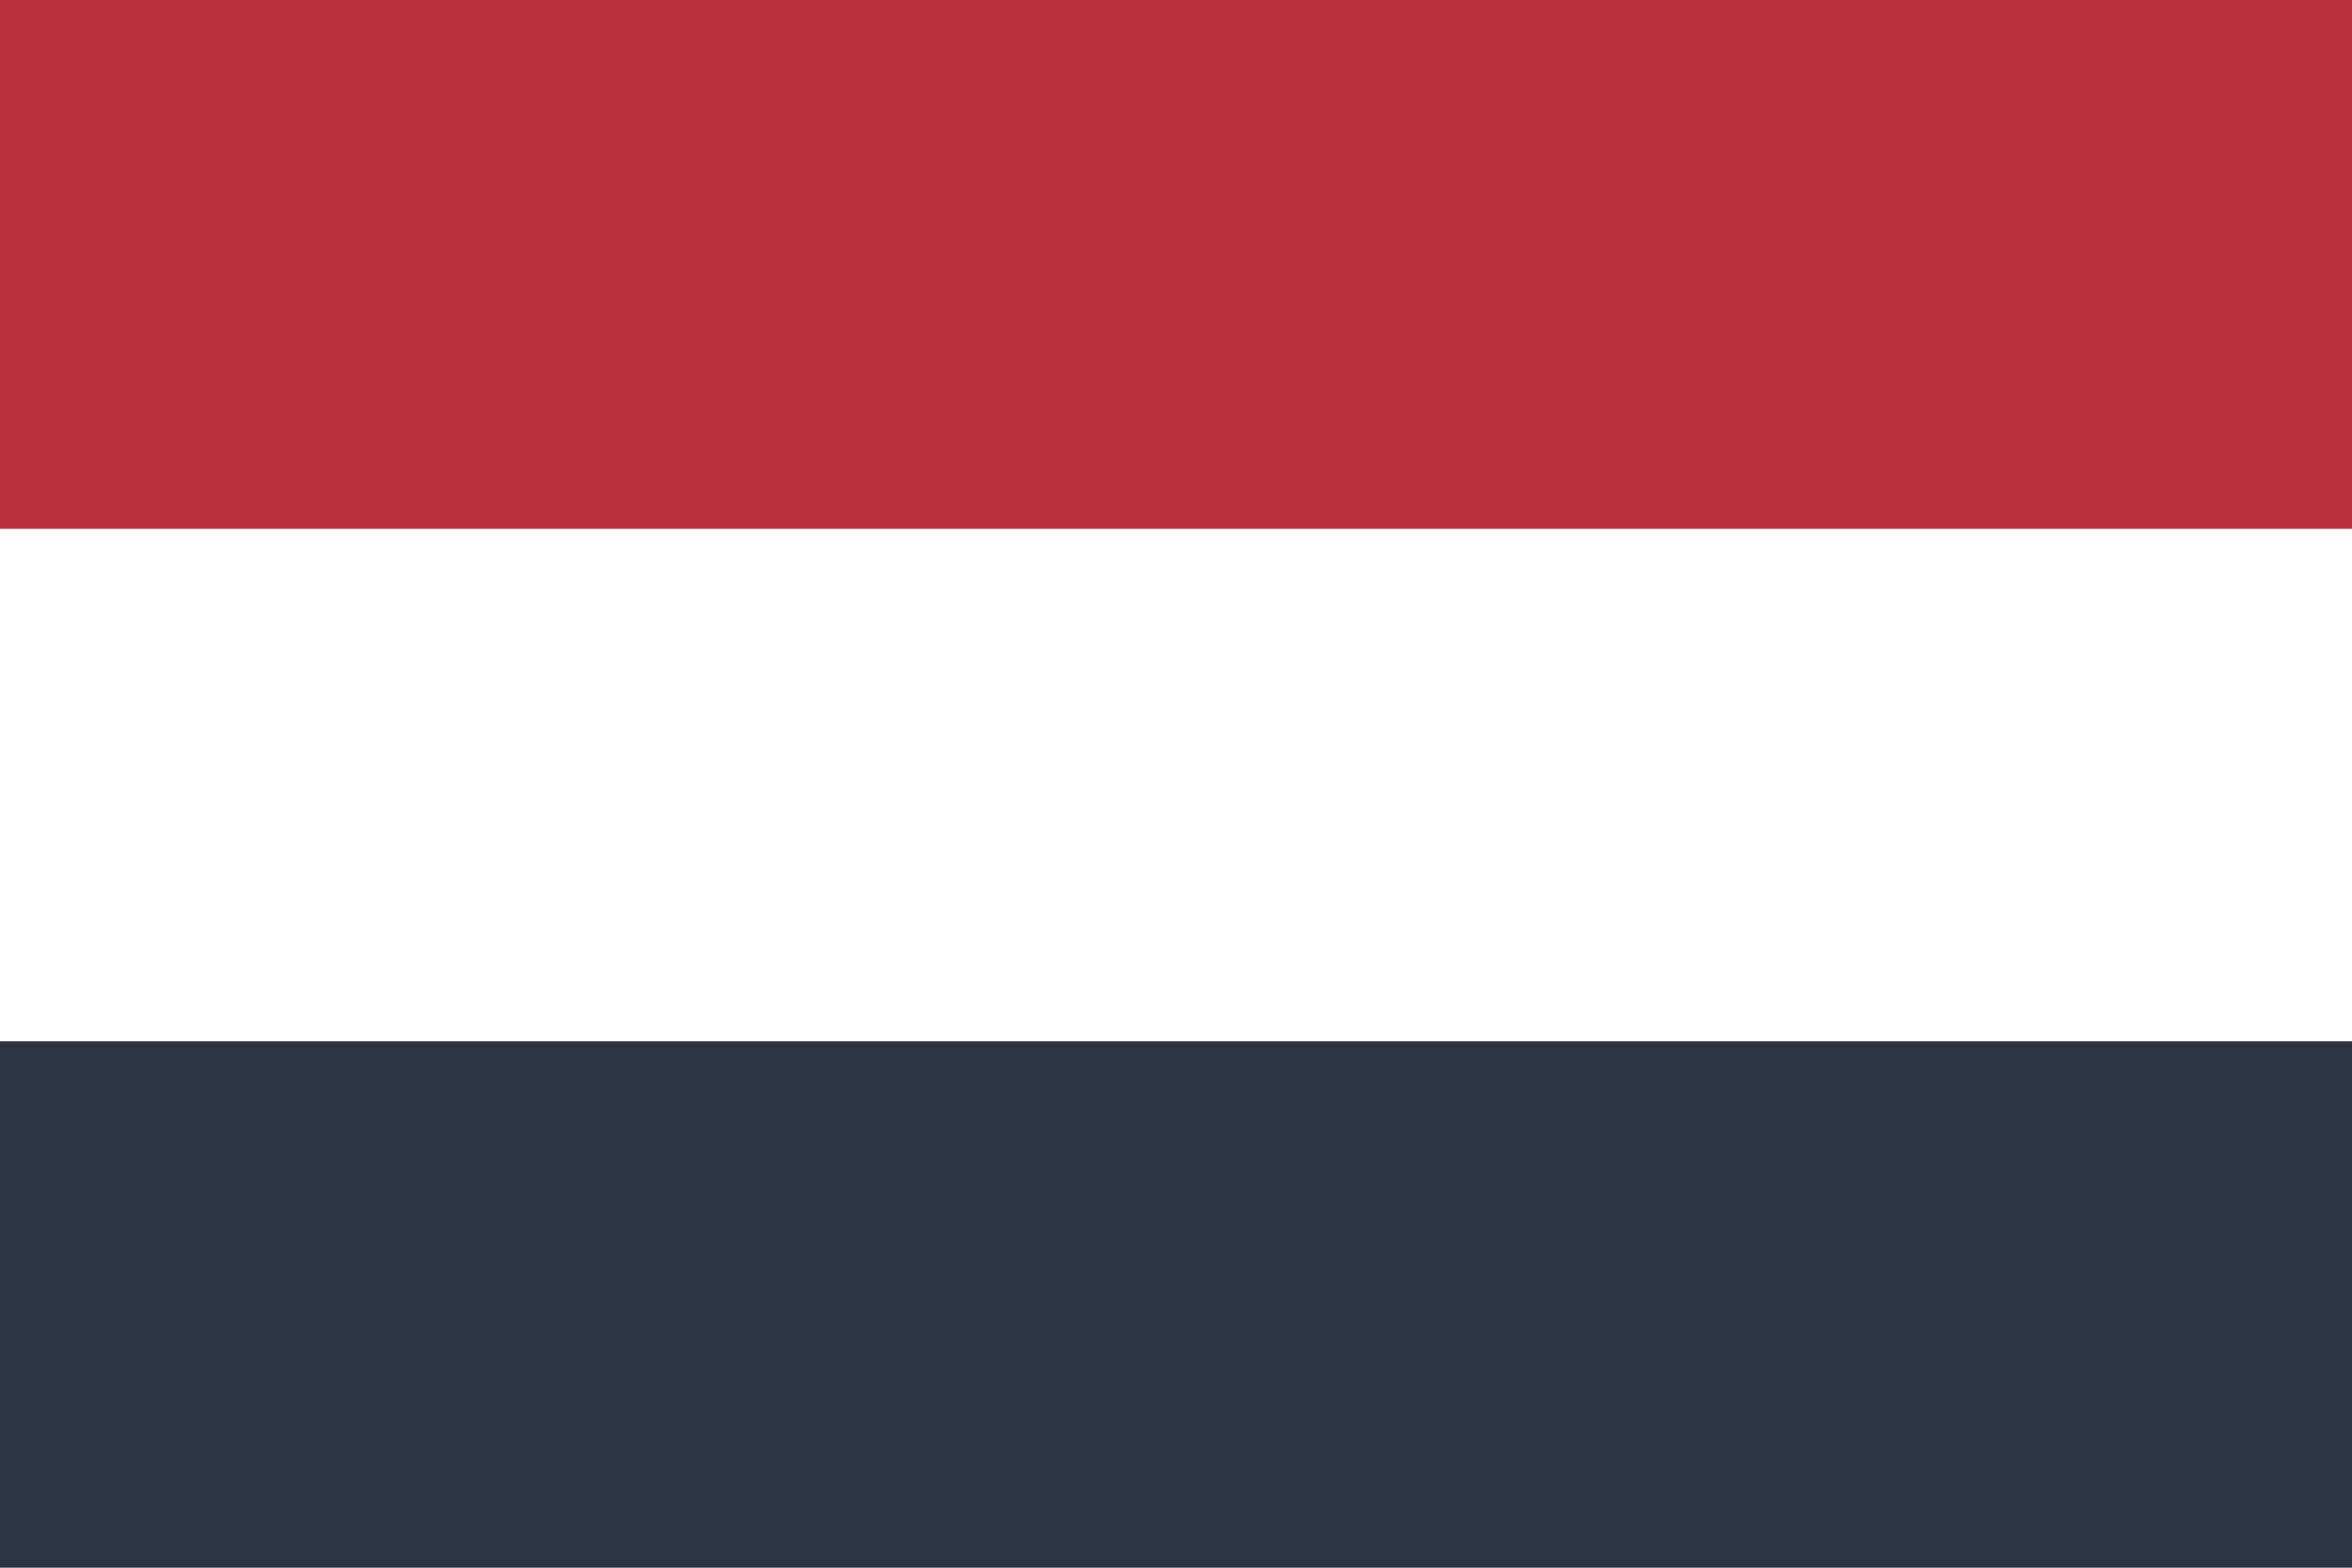 <svg width="24" height="16" viewBox="0 0 24 16" xmlns="http://www.w3.org/2000/svg"><title>flag-ye</title><g fill="none" fill-rule="evenodd"><path fill="#FFF" d="M0 0h24v16H0z"/><path fill="#2B3541" d="M0 10.627h24V16H0z"/><path fill="#BB333C" d="M0 0h24v5.397H0z"/></g></svg>
